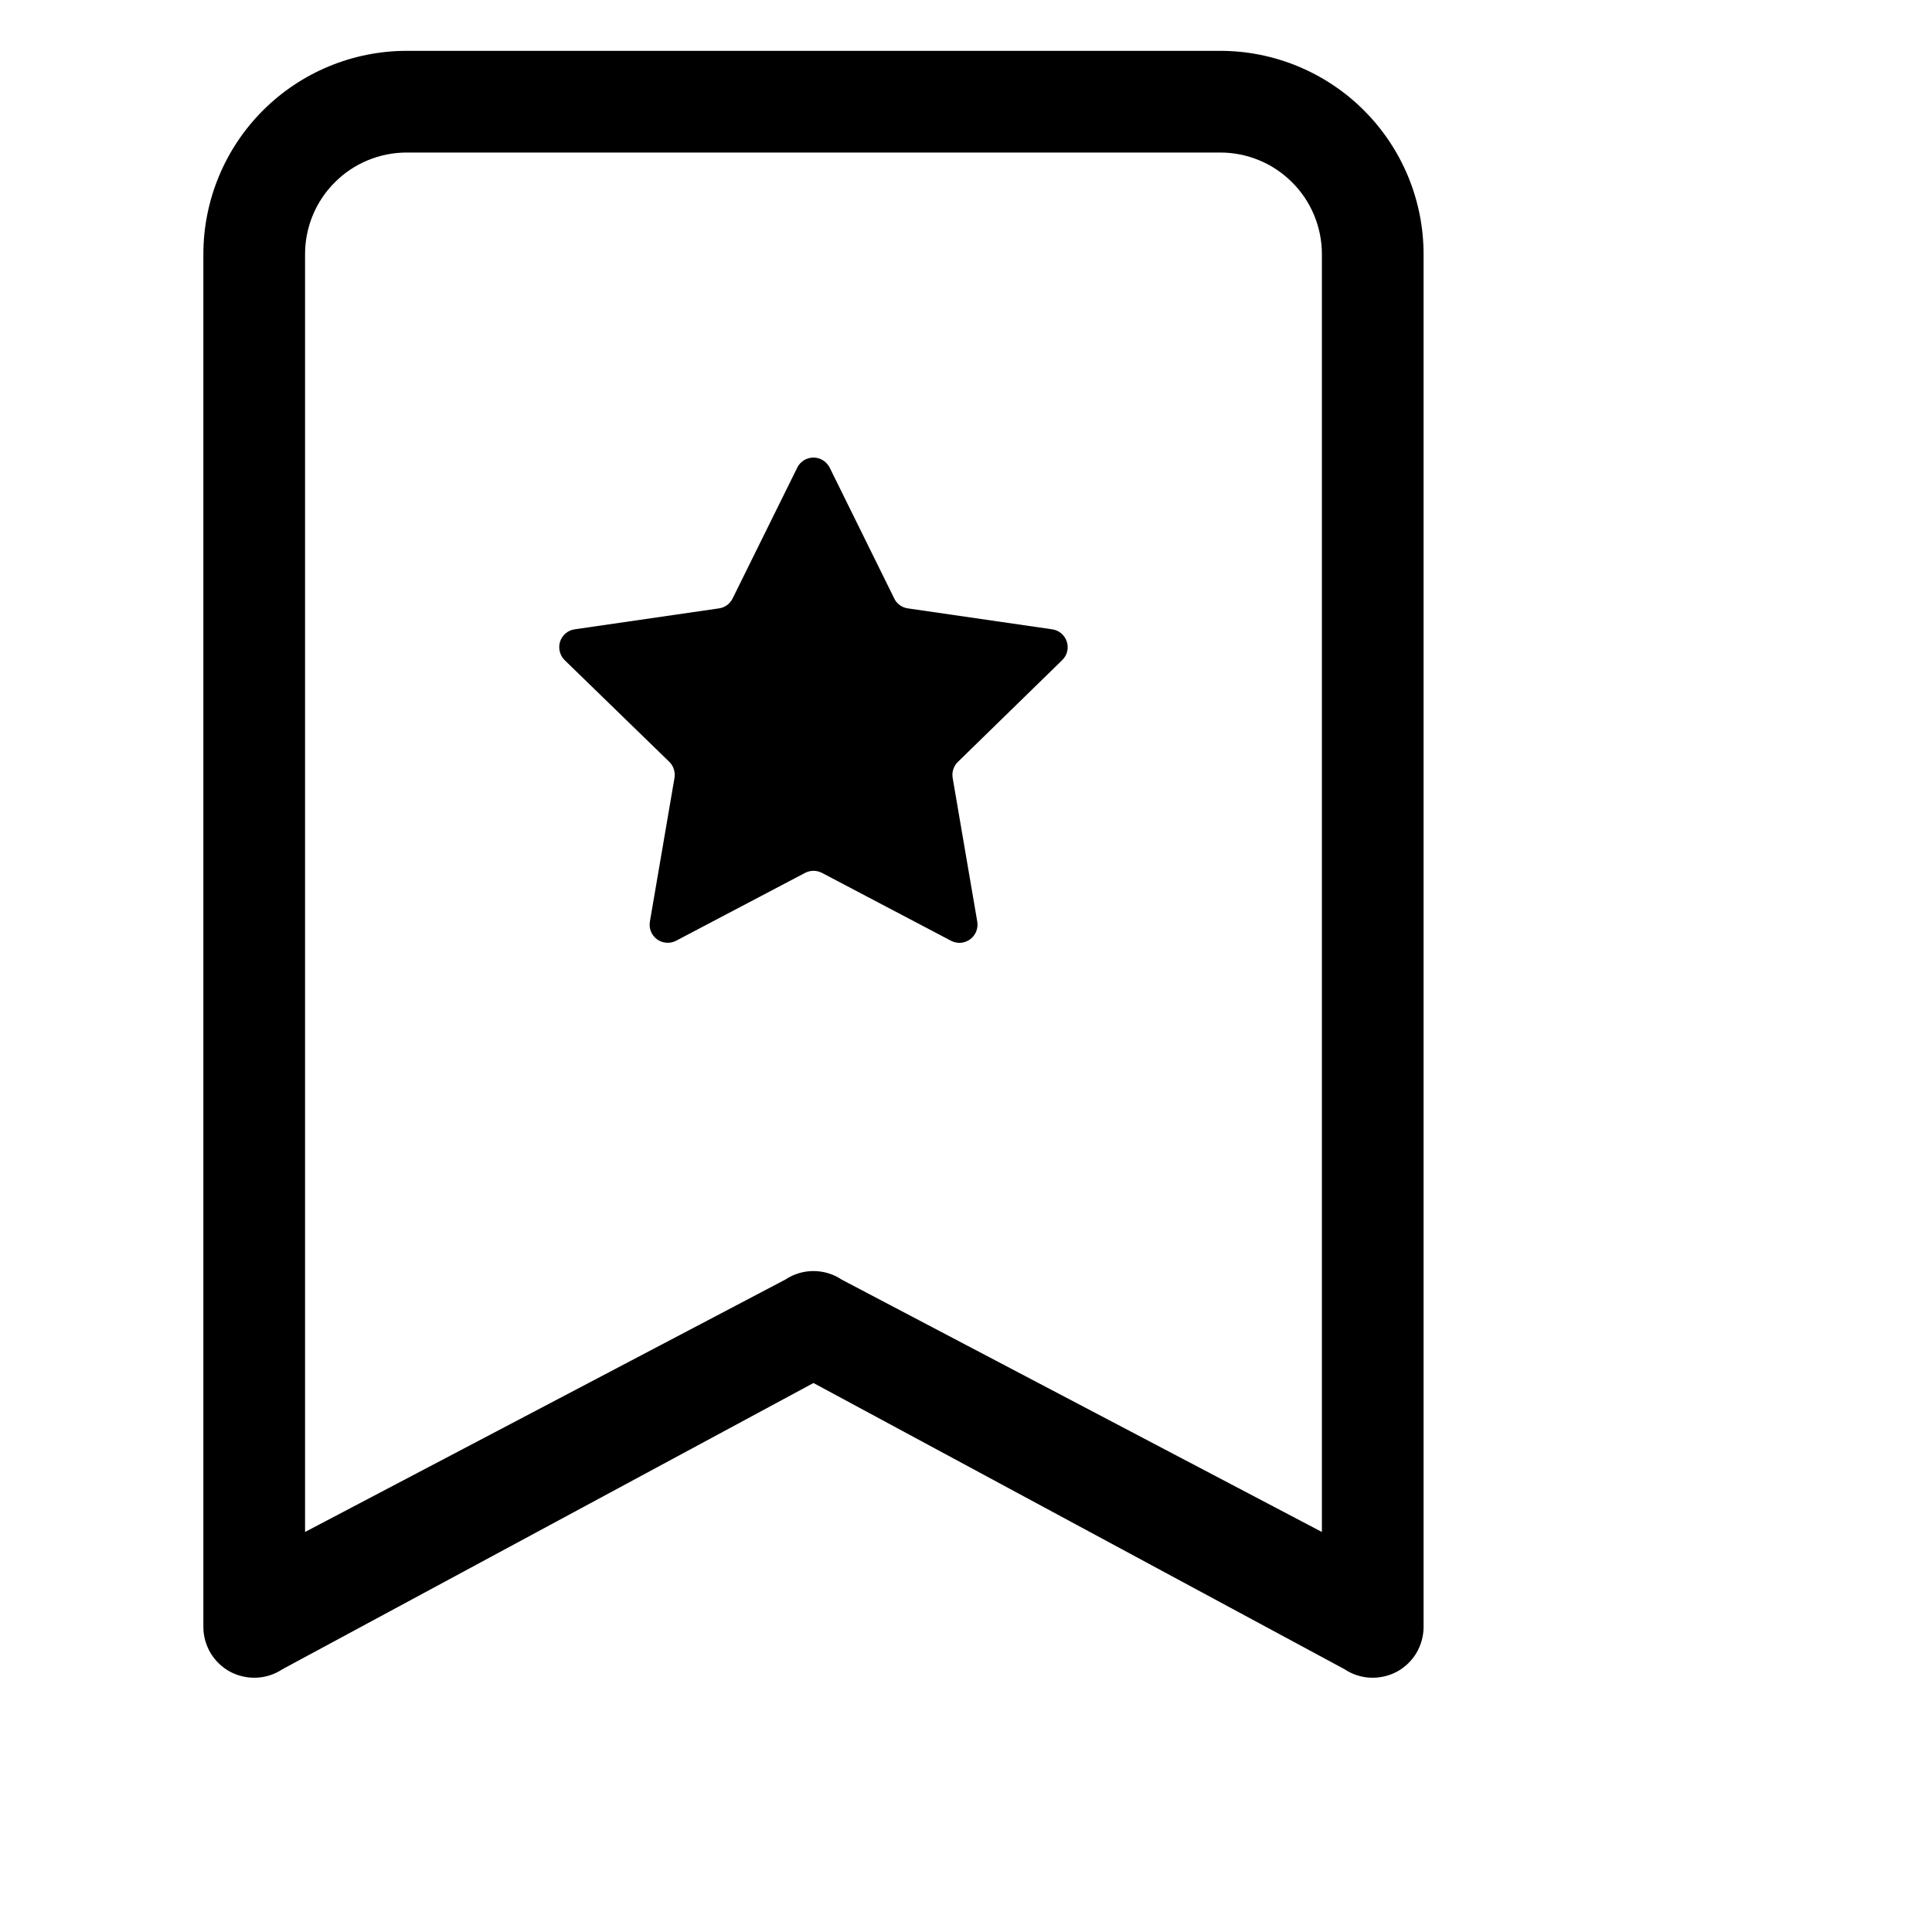 <svg width="19" height="19" viewBox="0 0 19 18" fill="none" xmlns="http://www.w3.org/2000/svg">
<path d="M7.84 4.1C7.854 4.07 7.877 4.045 7.905 4.027C7.934 4.009 7.966 4 8 4C8.033 4 8.066 4.009 8.094 4.027C8.122 4.045 8.145 4.07 8.16 4.1L8.794 5.385C8.806 5.411 8.825 5.434 8.849 5.451C8.872 5.468 8.899 5.479 8.928 5.483L10.348 5.689C10.493 5.71 10.552 5.889 10.446 5.992L9.42 6.993C9.399 7.013 9.384 7.038 9.375 7.066C9.366 7.093 9.364 7.122 9.369 7.151L9.611 8.565C9.616 8.598 9.612 8.631 9.6 8.662C9.587 8.692 9.566 8.719 9.54 8.738C9.513 8.758 9.481 8.769 9.448 8.772C9.415 8.774 9.382 8.767 9.353 8.752L8.083 8.084C8.057 8.071 8.029 8.064 8 8.064C7.972 8.064 7.943 8.071 7.918 8.084L6.648 8.752C6.619 8.767 6.586 8.774 6.553 8.771C6.52 8.769 6.488 8.757 6.462 8.738C6.435 8.718 6.414 8.692 6.402 8.661C6.389 8.631 6.386 8.598 6.391 8.565L6.633 7.151C6.638 7.123 6.636 7.093 6.627 7.066C6.619 7.038 6.603 7.013 6.583 6.993L5.553 5.992C5.529 5.969 5.513 5.94 5.505 5.907C5.497 5.875 5.498 5.842 5.508 5.81C5.518 5.779 5.537 5.751 5.562 5.729C5.587 5.708 5.618 5.694 5.651 5.689L7.071 5.483C7.099 5.479 7.127 5.468 7.15 5.451C7.173 5.434 7.192 5.411 7.205 5.385L7.84 4.1Z" fill="black"/>
<path d="M2 2C2 1.47 2.211 0.961 2.586 0.586C2.961 0.211 3.47 0 4 0L12 0C12.53 0 13.039 0.211 13.414 0.586C13.789 0.961 14 1.47 14 2V15.5C14 15.59 13.975 15.679 13.929 15.757C13.882 15.834 13.816 15.898 13.736 15.941C13.656 15.983 13.566 16.003 13.476 15.999C13.386 15.995 13.298 15.966 13.223 15.916L8 13.101L2.777 15.916C2.702 15.966 2.614 15.995 2.524 15.999C2.434 16.003 2.344 15.983 2.264 15.941C2.184 15.898 2.118 15.834 2.071 15.757C2.025 15.679 2 15.59 2 15.5V2ZM4 1C3.735 1 3.48 1.105 3.293 1.293C3.105 1.48 3 1.735 3 2V14.566L7.723 12.084C7.805 12.029 7.901 12 8 12C8.099 12 8.195 12.029 8.277 12.084L13 14.566V2C13 1.735 12.895 1.48 12.707 1.293C12.52 1.105 12.265 1 12 1H4Z" fill="black"/>
</svg>
